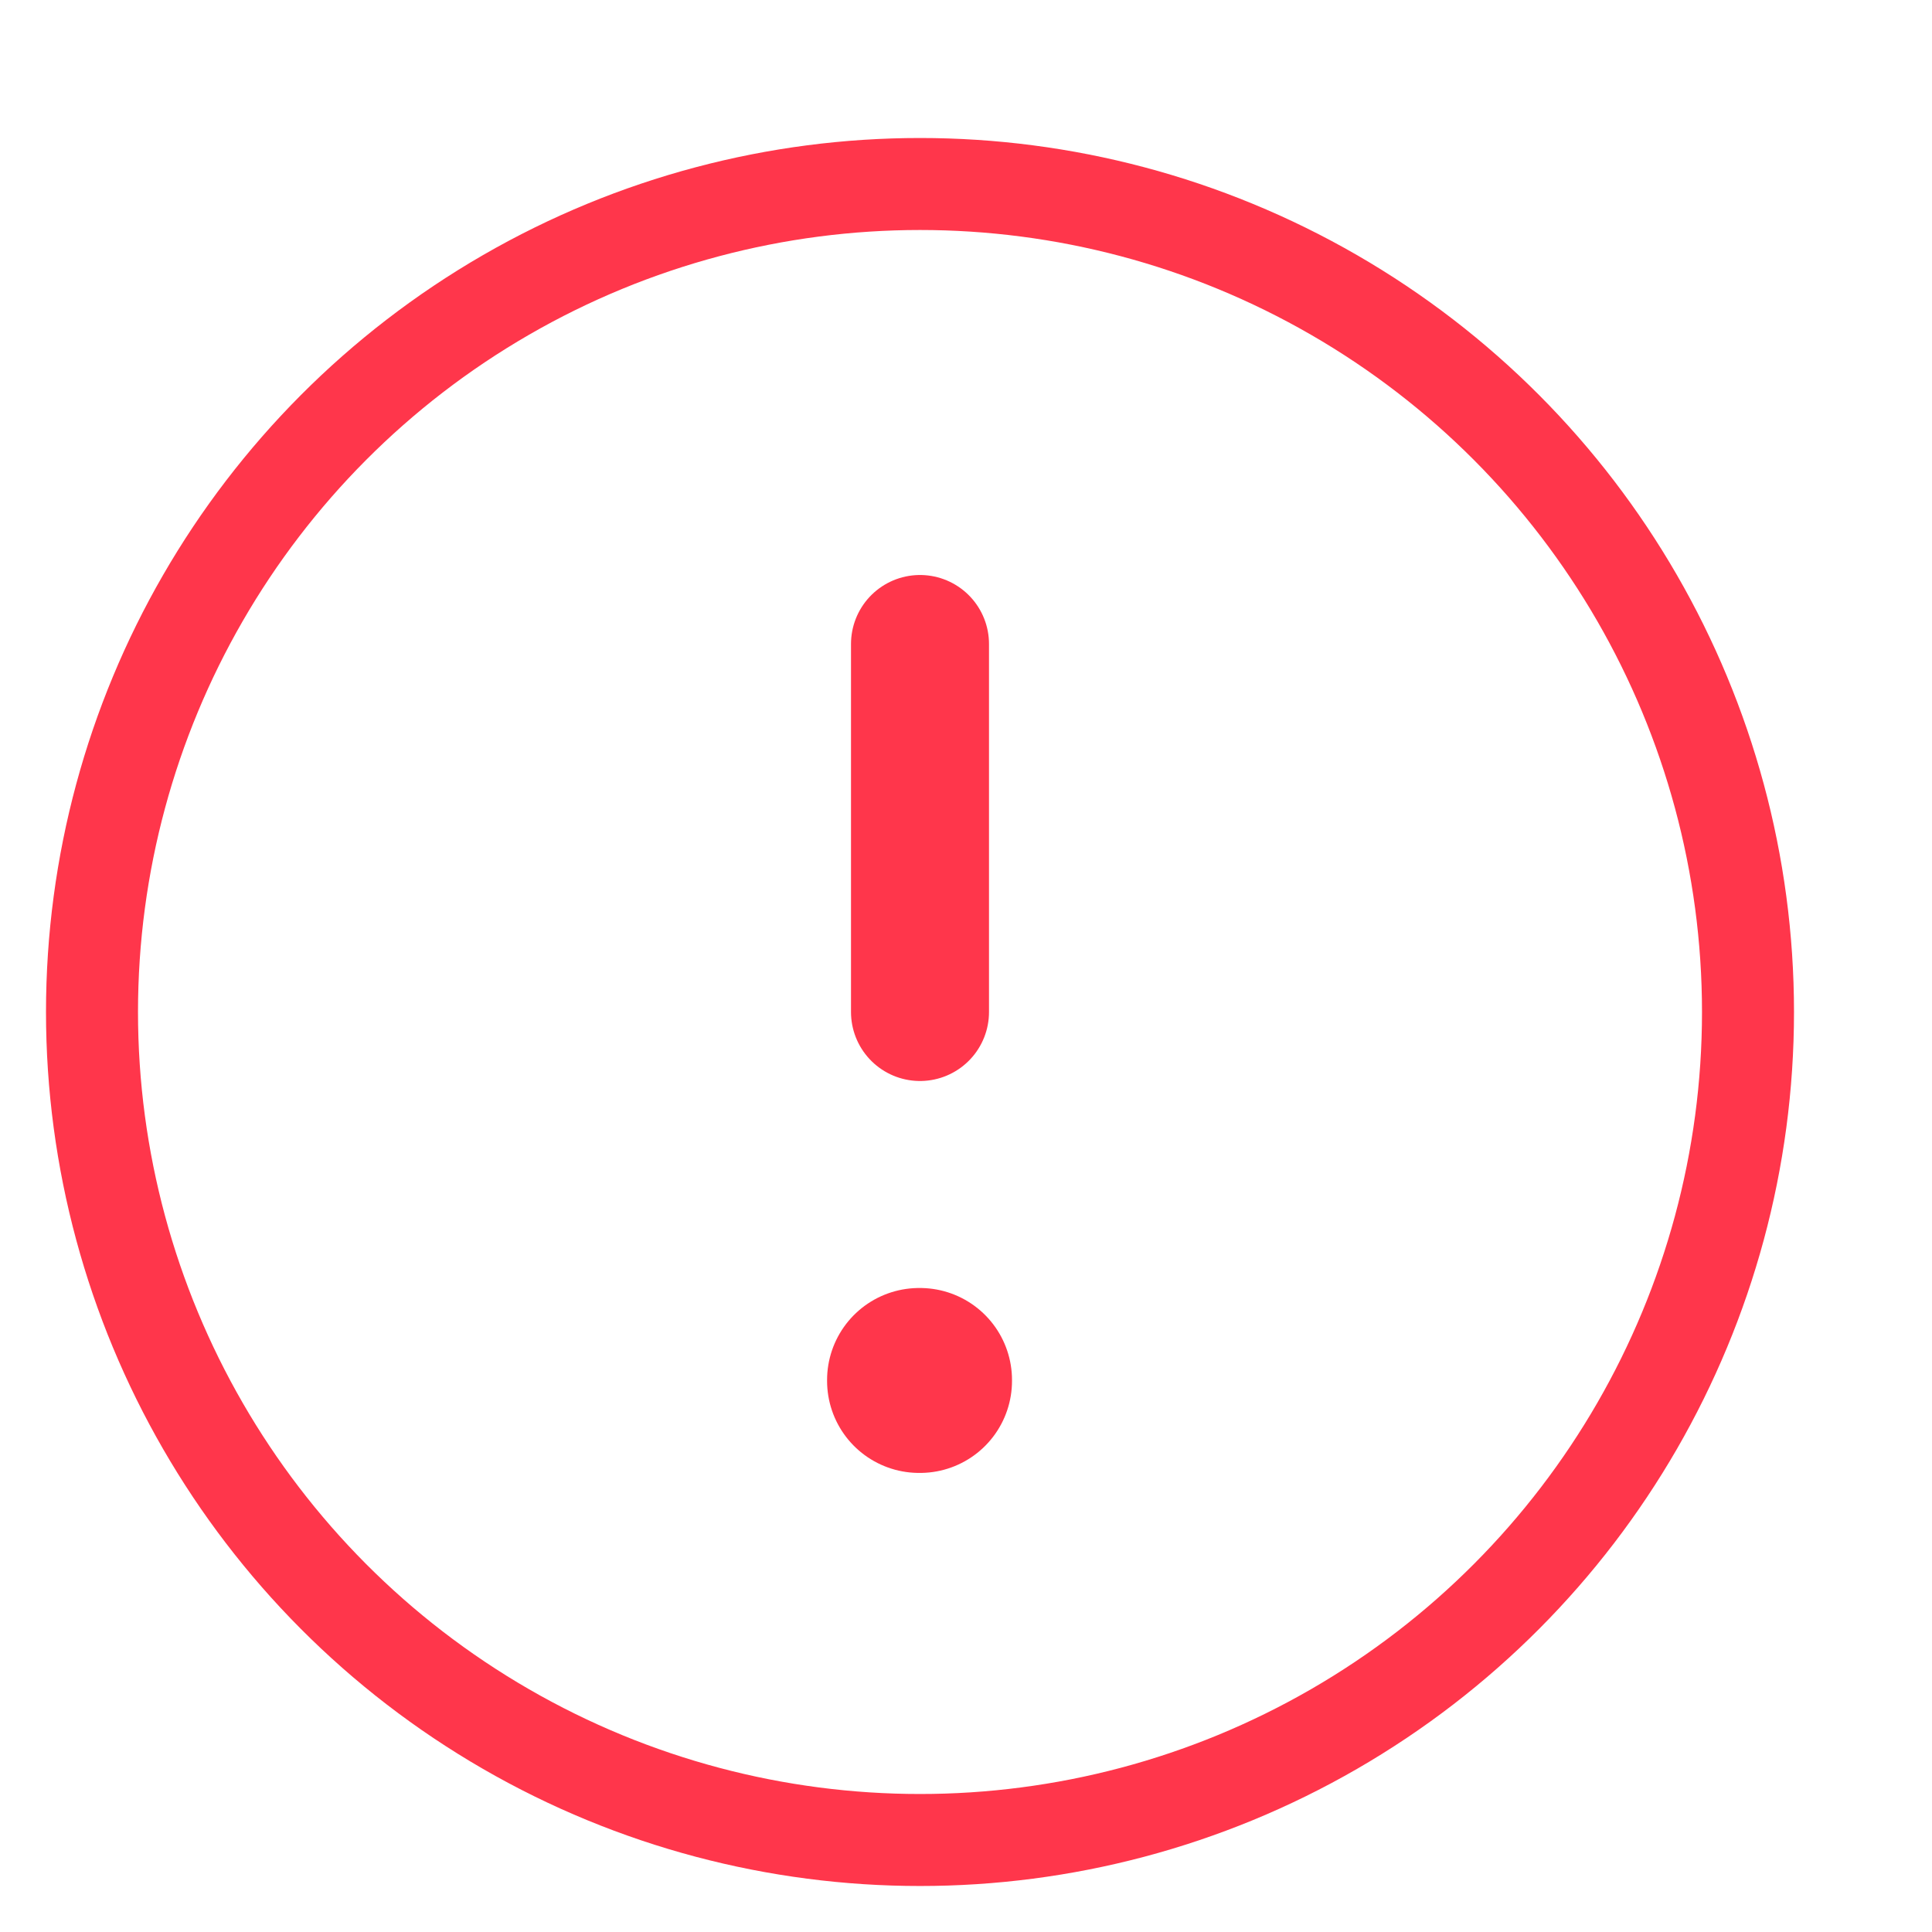 <svg width="21" height="21" viewBox="0 0 21 21" fill="none" xmlns="http://www.w3.org/2000/svg">
<g clip-path="url(#clip0_279_2288)">
<circle cx="9" cy="9" r="9" transform="matrix(-1 0 0 1 19 2)" stroke="#FF364B" stroke-linecap="round" stroke-linejoin="round"/>
<rect width="0.01" height="0.01" transform="matrix(-1 0 0 1 10 15)" stroke="#FF364B" stroke-width="2" stroke-linejoin="round"/>
<path d="M10 11L10 7" stroke="#FF364B" stroke-width="1.5" stroke-linecap="round" stroke-linejoin="round"/>
</g>
<defs>
<clipPath id="clip0_279_2288">
<rect width="21" height="21" fill="white" transform="matrix(-1 0 0 1 21 0)"/>
</clipPath>
</defs>
</svg>
